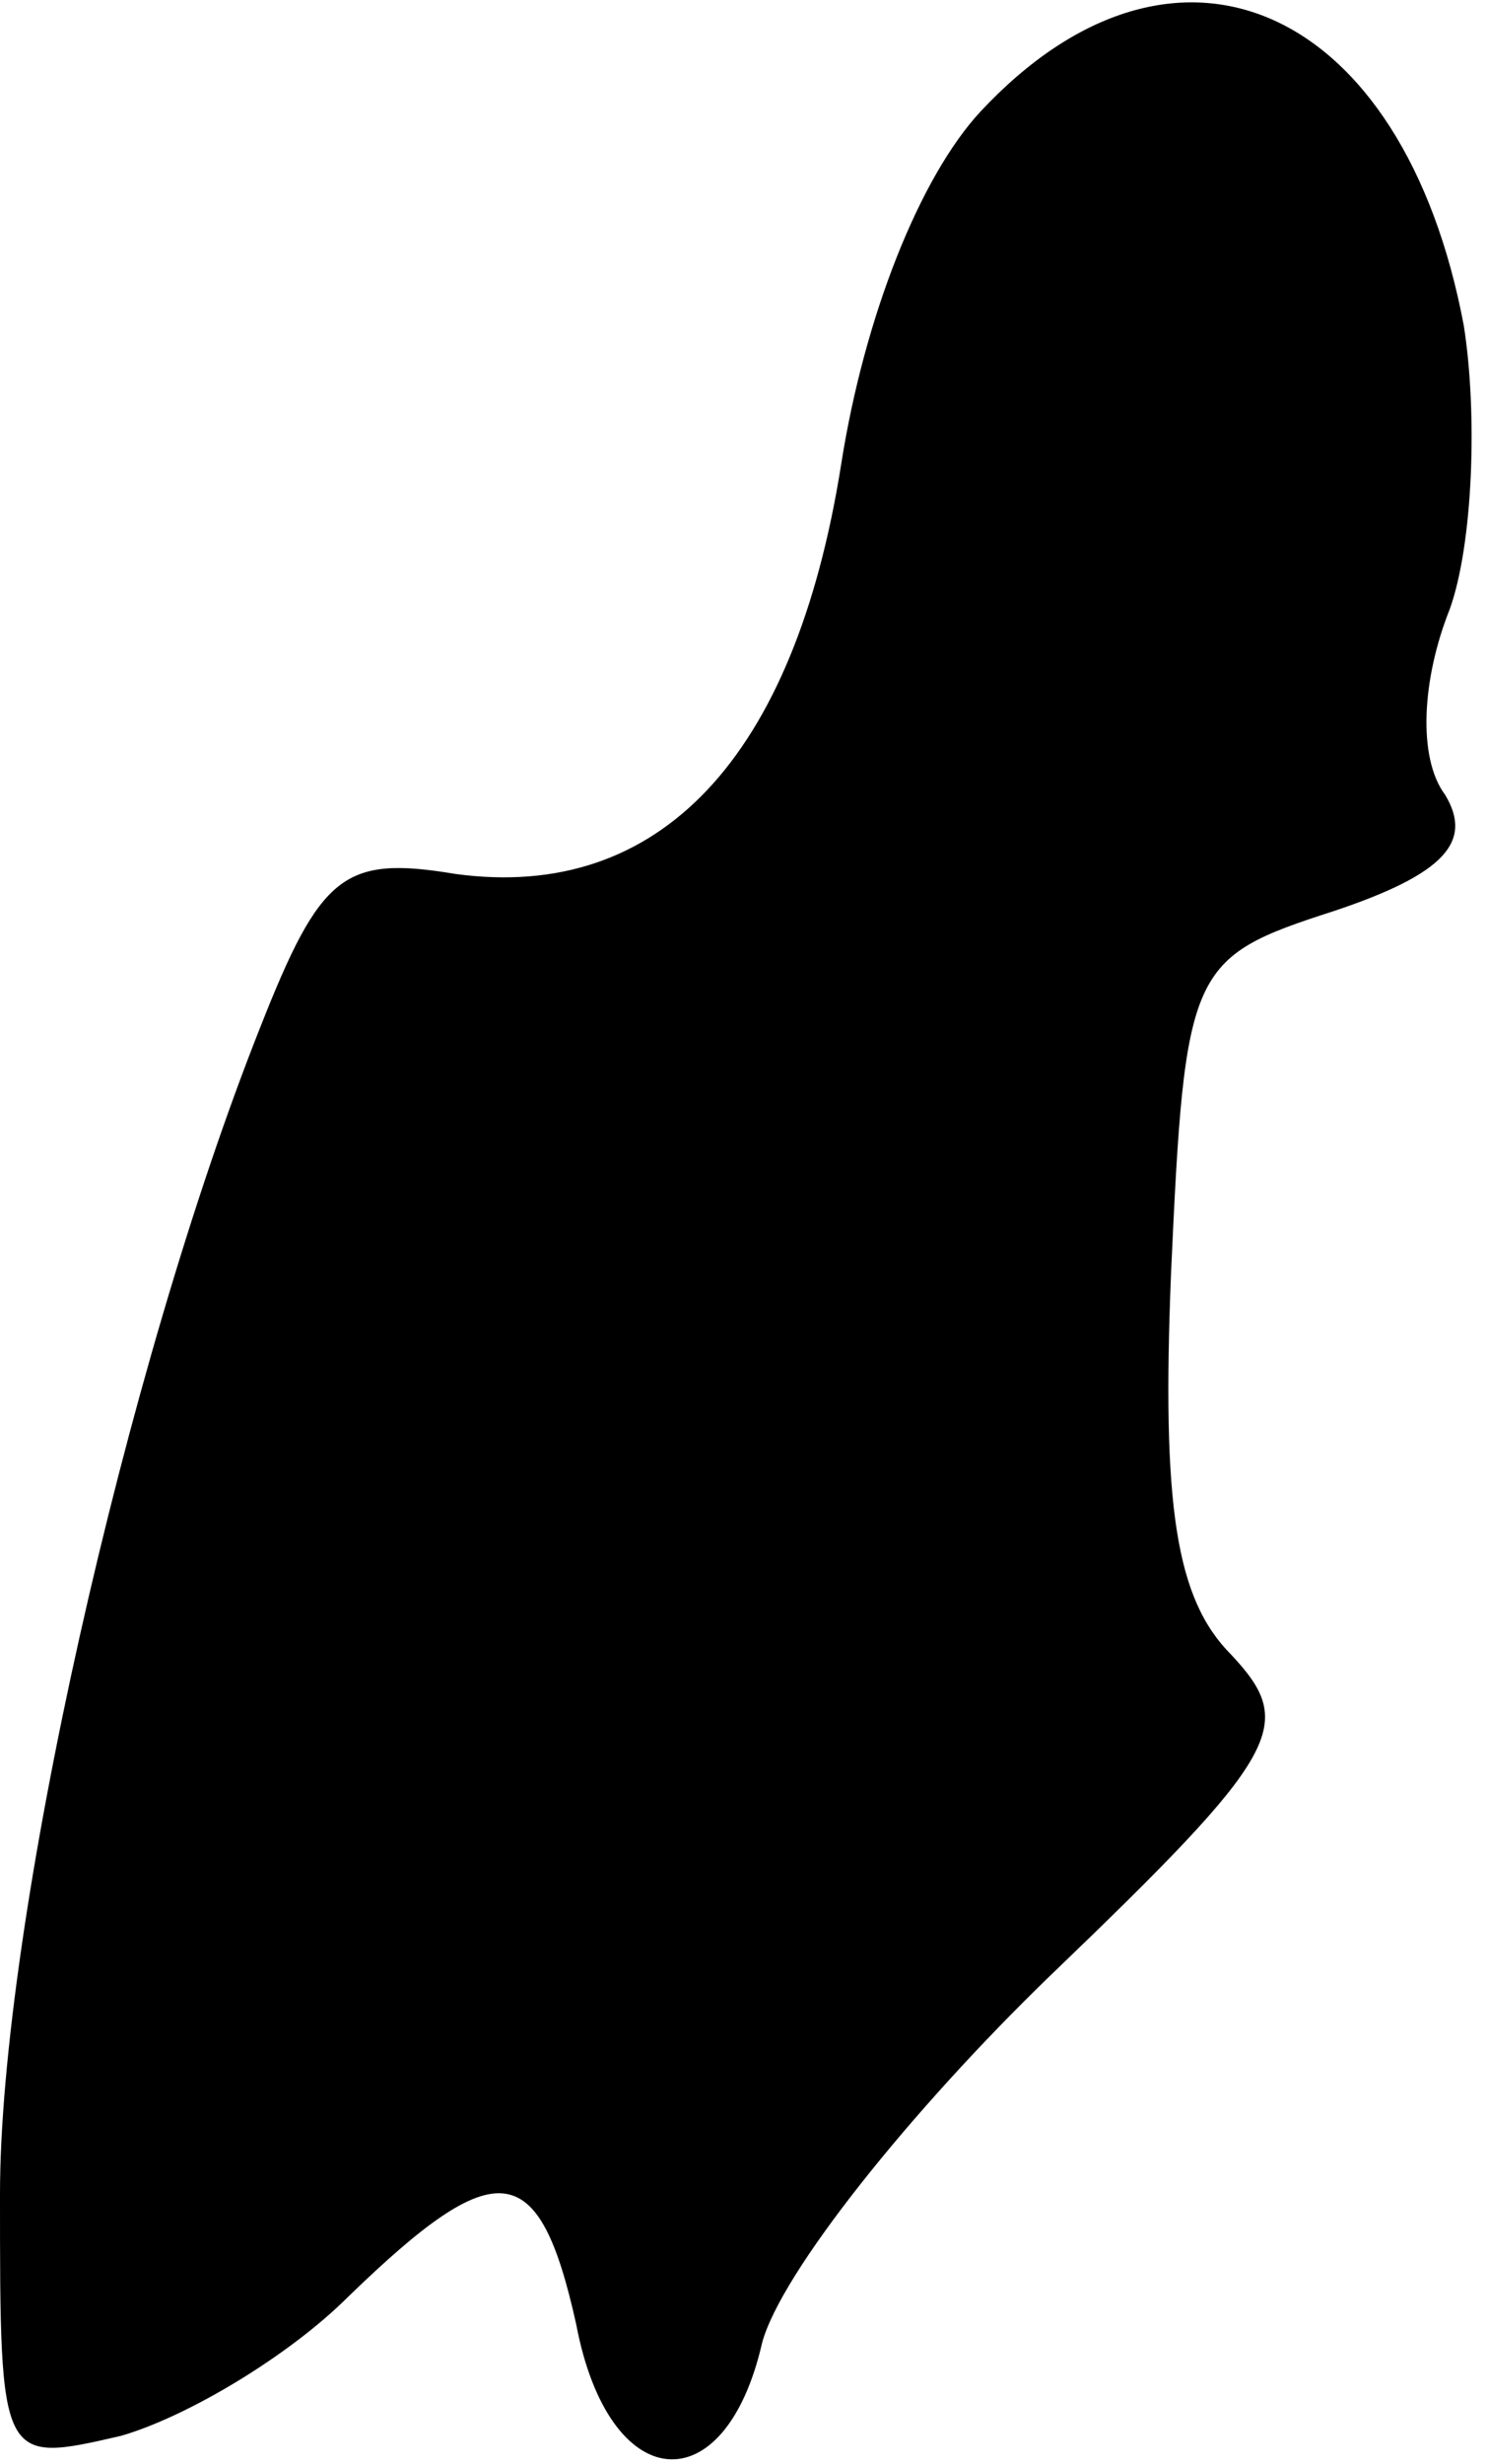 <?xml version="1.0" standalone="no"?>
<!DOCTYPE svg PUBLIC "-//W3C//DTD SVG 20010904//EN"
 "http://www.w3.org/TR/2001/REC-SVG-20010904/DTD/svg10.dtd">
<svg version="1.0" xmlns="http://www.w3.org/2000/svg"
 width="32pt" height="53pt" viewBox="0 0 32 53"
 preserveAspectRatio="xMidYMid meet">
<g transform="translate(0,53) scale(0.1,-0.1)"
fill="#000000" stroke="none">
<path fill="#000000" stroke="none" d="M211 506 c-13 -14 -25 -44 -30 -76 -10
-63 -39 -94 -83 -88 -24 4 -29 0 -42 -33 -29 -73 -56 -193 -56 -251 0 -58 0
-58 26 -52 14 4 36 17 49 30 32 31 41 30 49 -6 7 -37 32 -39 40 -4 4 15 32 50
62 79 50 48 53 54 39 69 -12 12 -15 32 -13 82 3 66 4 68 35 78 24 8 30 15 24
25 -6 8 -5 25 1 40 5 14 6 42 3 61 -13 69 -62 91 -104 46z"/>
</g>
</svg>
